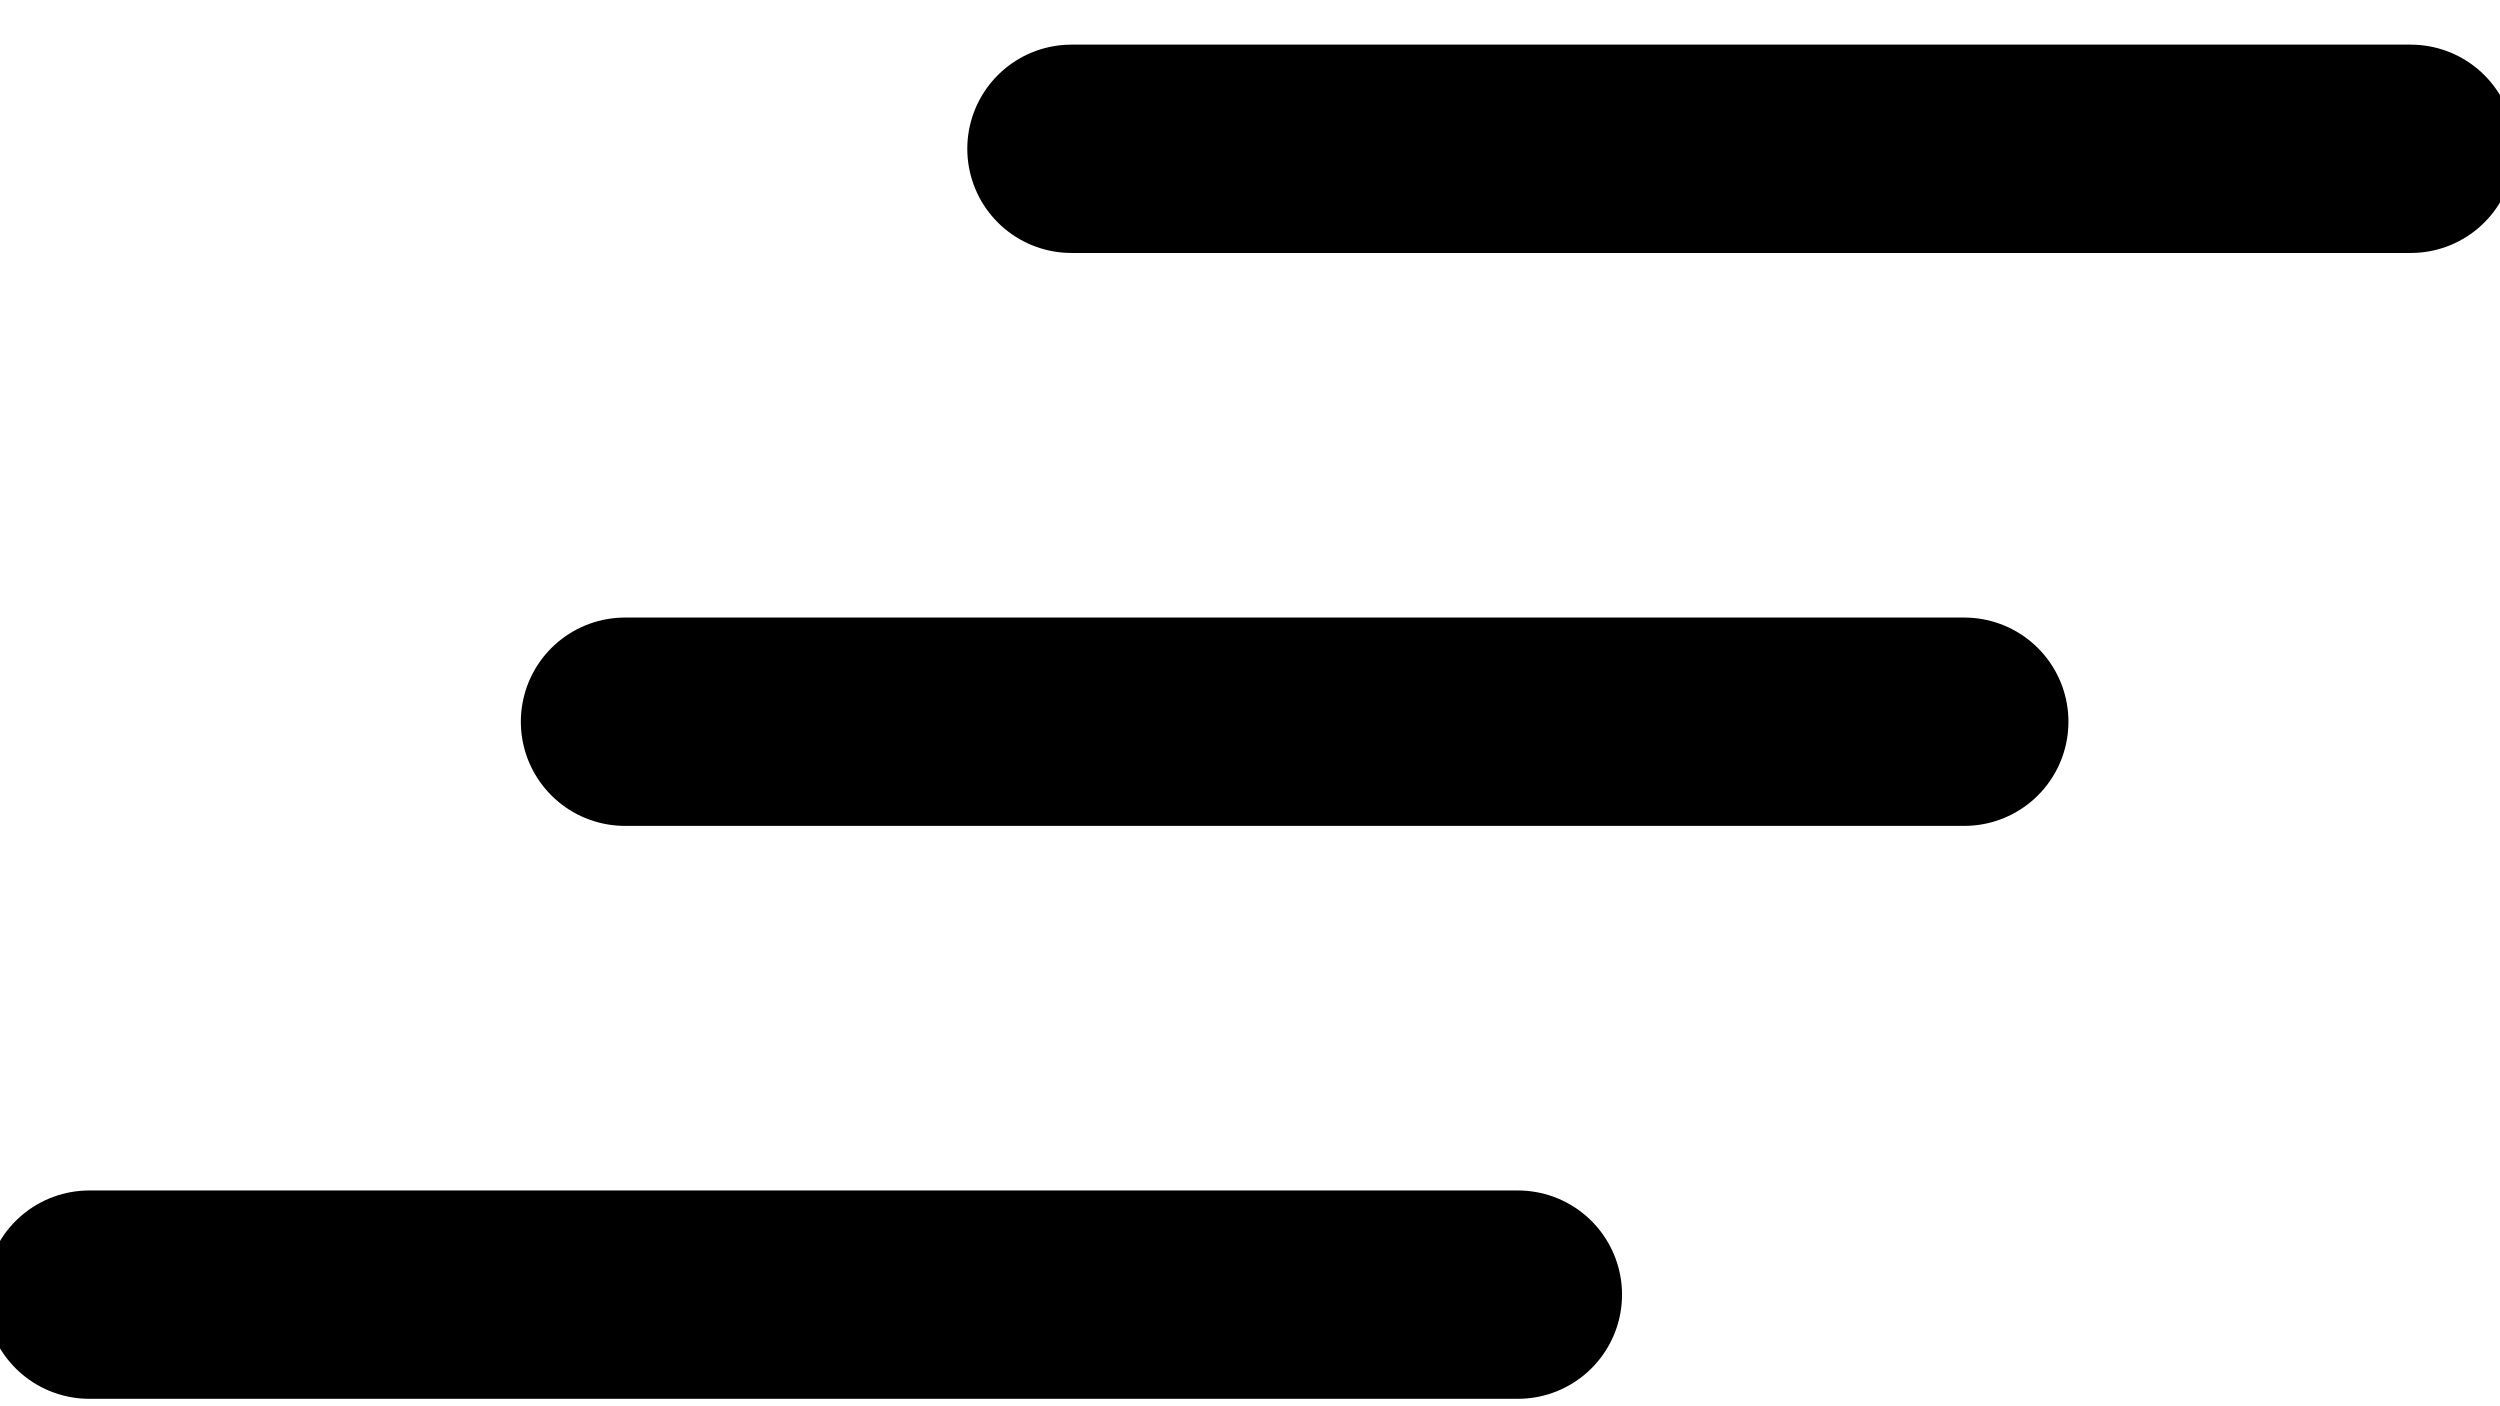 <svg width="48" height="27" viewBox="0 0 48 27" fill="none" xmlns="http://www.w3.org/2000/svg">
   <path d="M46.286 2.857H20.572M37.714 13.857H12M29.143 24.857H15.429H1.714"
      stroke="black" stroke-width="4" stroke-linecap="round" stroke-linejoin="round" />
</svg>
